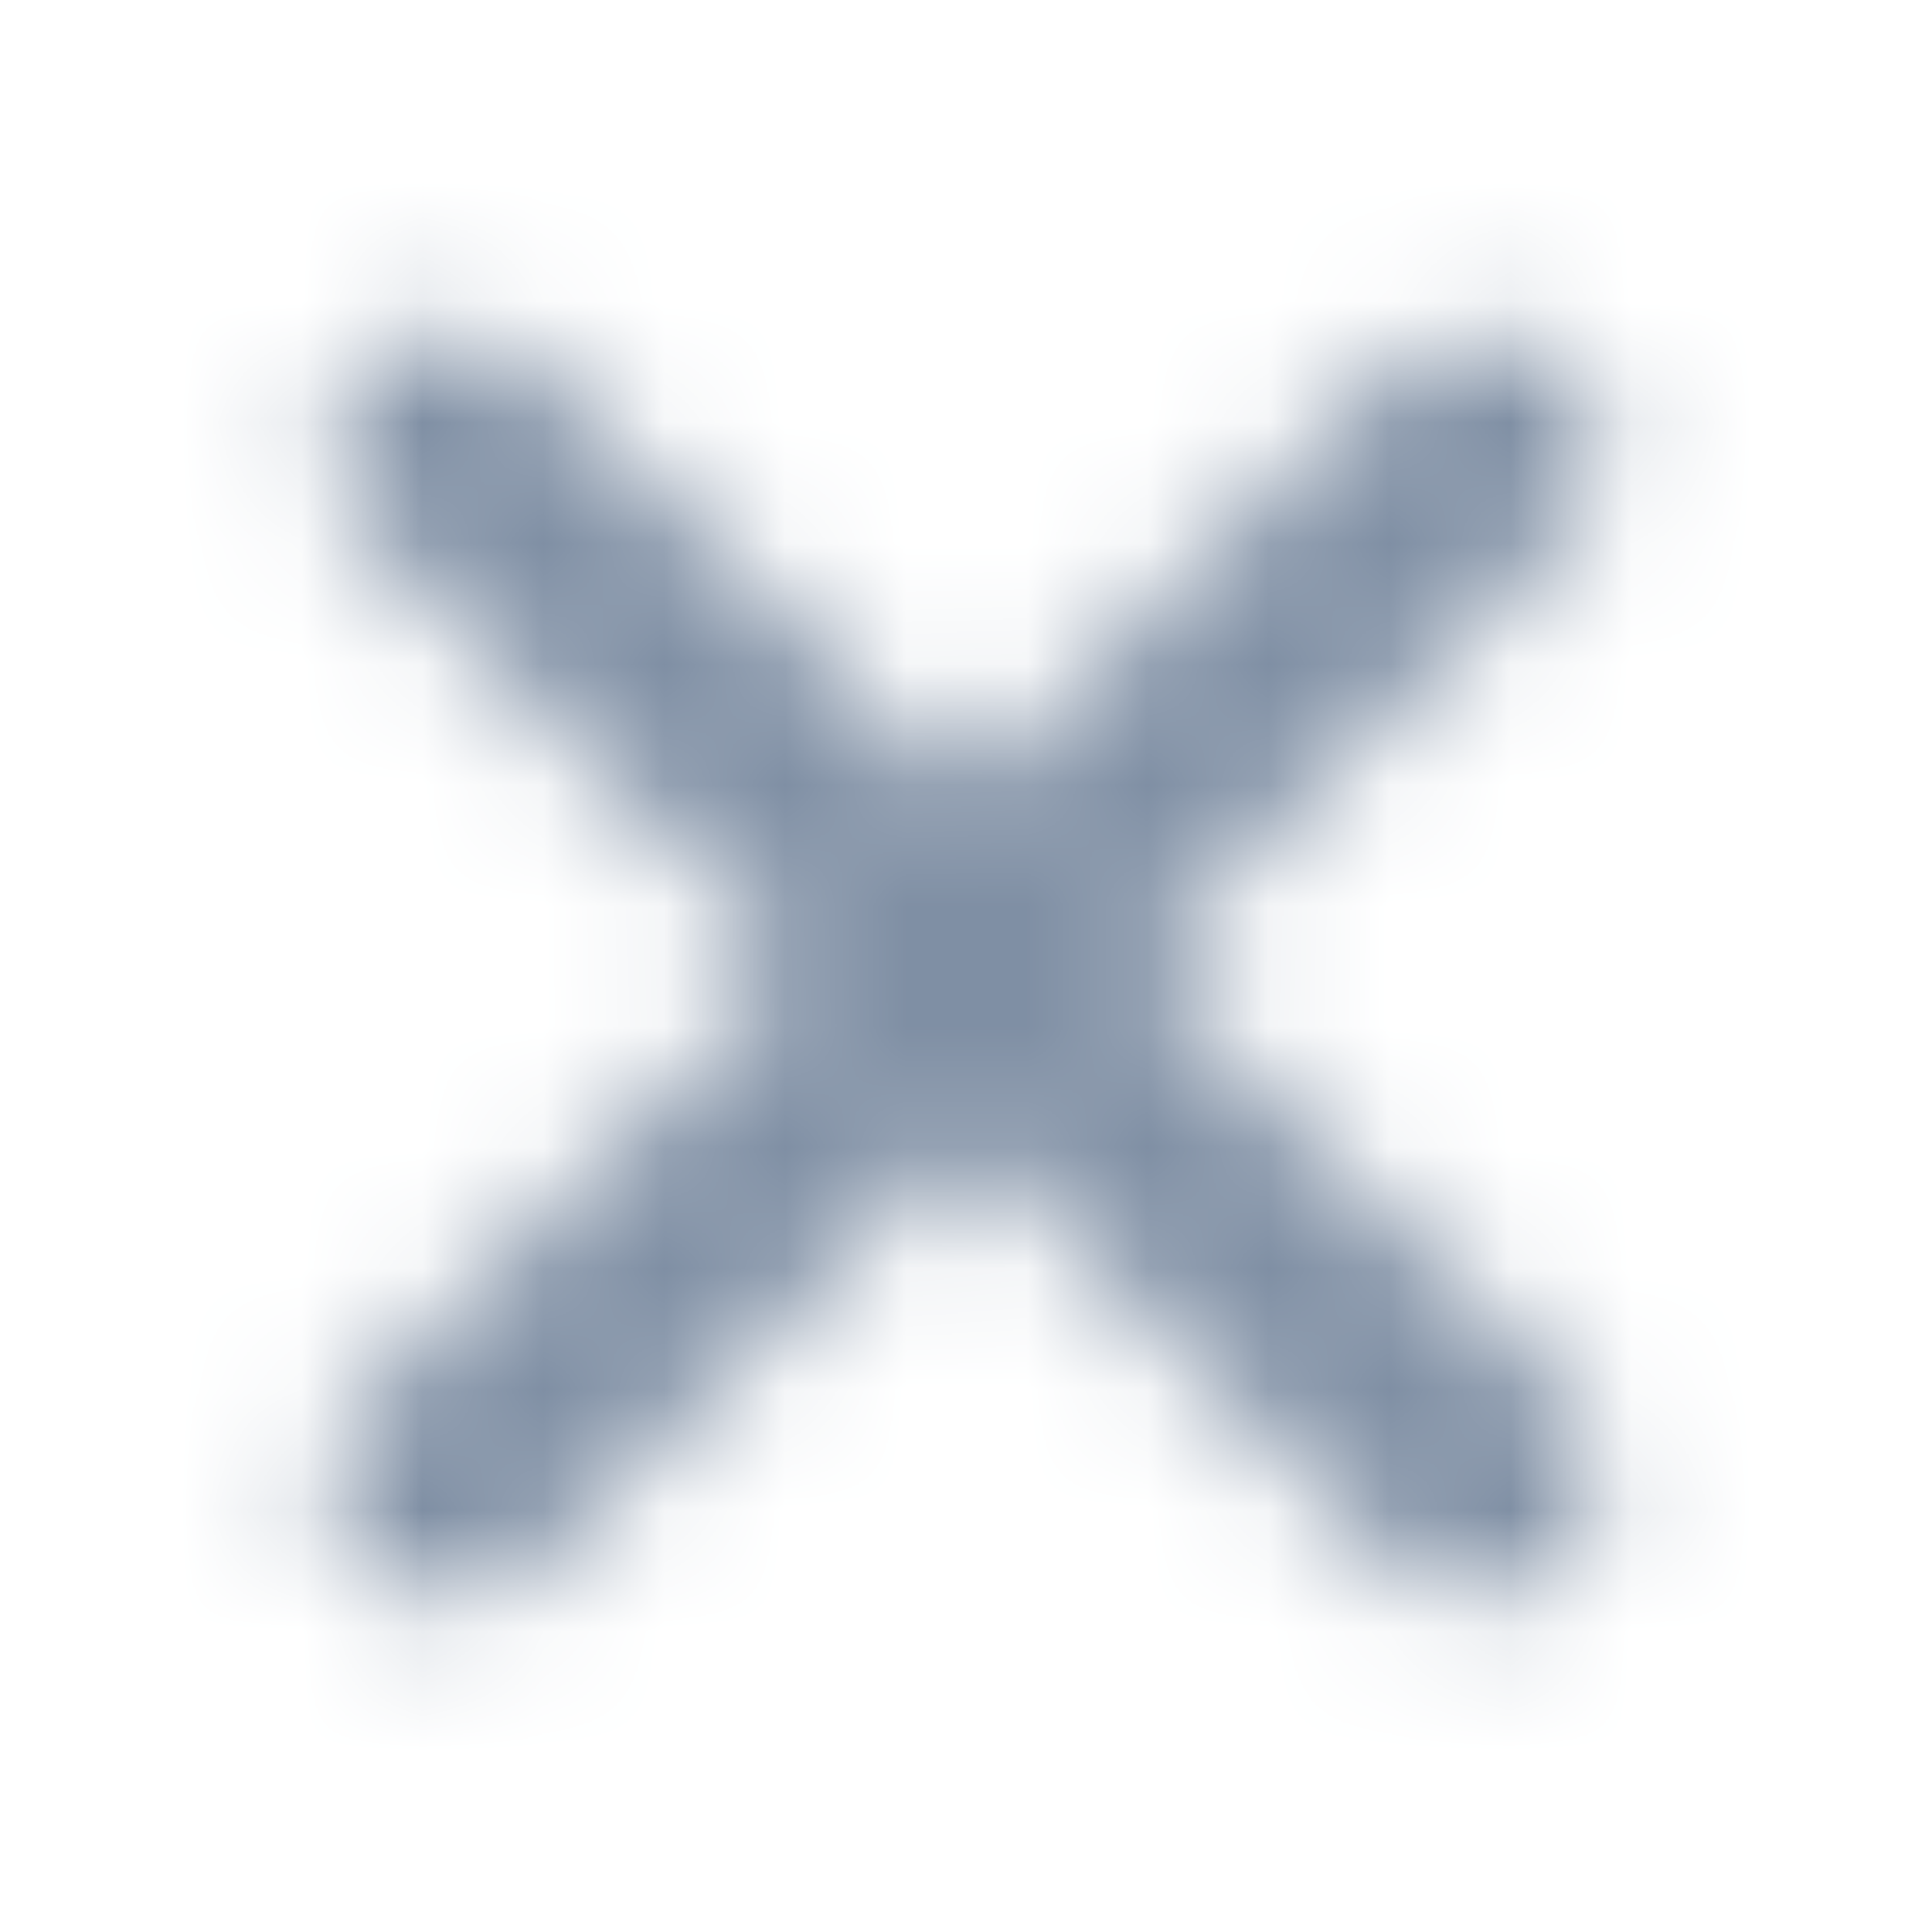 <?xml version="1.0" encoding="UTF-8"?>
<svg width="16px" height="16px" viewBox="0 0 16 16" version="1.1" xmlns="http://www.w3.org/2000/svg" xmlns:xlink="http://www.w3.org/1999/xlink">
    <!-- Generator: Sketch 52.6 (67491) - http://www.bohemiancoding.com/sketch -->
    <title>Icons/Line/Close-cancel</title>
    <desc>Created with Sketch.</desc>
    <defs>
        <path d="M7.995,6.594 L11.469,3.115 C11.873,2.71 12.517,2.675 12.963,3.035 C13.352,3.349 13.413,3.919 13.099,4.308 C13.079,4.333 13.057,4.356 13.035,4.379 L9.414,8.007 L12.935,11.513 C13.33,11.907 13.334,12.546 12.944,12.946 C12.942,12.949 12.939,12.951 12.936,12.954 C12.547,13.343 11.917,13.343 11.528,12.954 L8.001,9.423 L4.474,12.957 C4.079,13.353 3.441,13.365 3.032,12.985 C2.64,12.621 2.618,12.009 2.981,11.618 C2.989,11.61 2.997,11.601 3.005,11.593 L6.586,8.006 L3.046,4.463 C2.657,4.074 2.65,3.445 3.032,3.048 C3.036,3.044 3.04,3.039 3.044,3.035 C3.423,2.655 4.039,2.653 4.419,3.032 L7.995,6.594 Z" id="path-1"></path>
    </defs>
    <g id="Icons/Line/Close-cancel" stroke="none" stroke-width="1" fill="none" fill-rule="evenodd">
        <mask id="mask-2" fill="white">
            <use xlink:href="#path-1"></use>
        </mask>
        <use id="Close-canel" fill-opacity="0" fill="#FFFFFF" xlink:href="#path-1"></use>
        <g id="👷‍♂️Atoms/Colour/Dark-Grey/100%" mask="url(#mask-2)" fill="#7F8FA4">
            <rect id="Rectangle" x="0" y="0" width="16" height="16"></rect>
        </g>
    </g>
</svg>